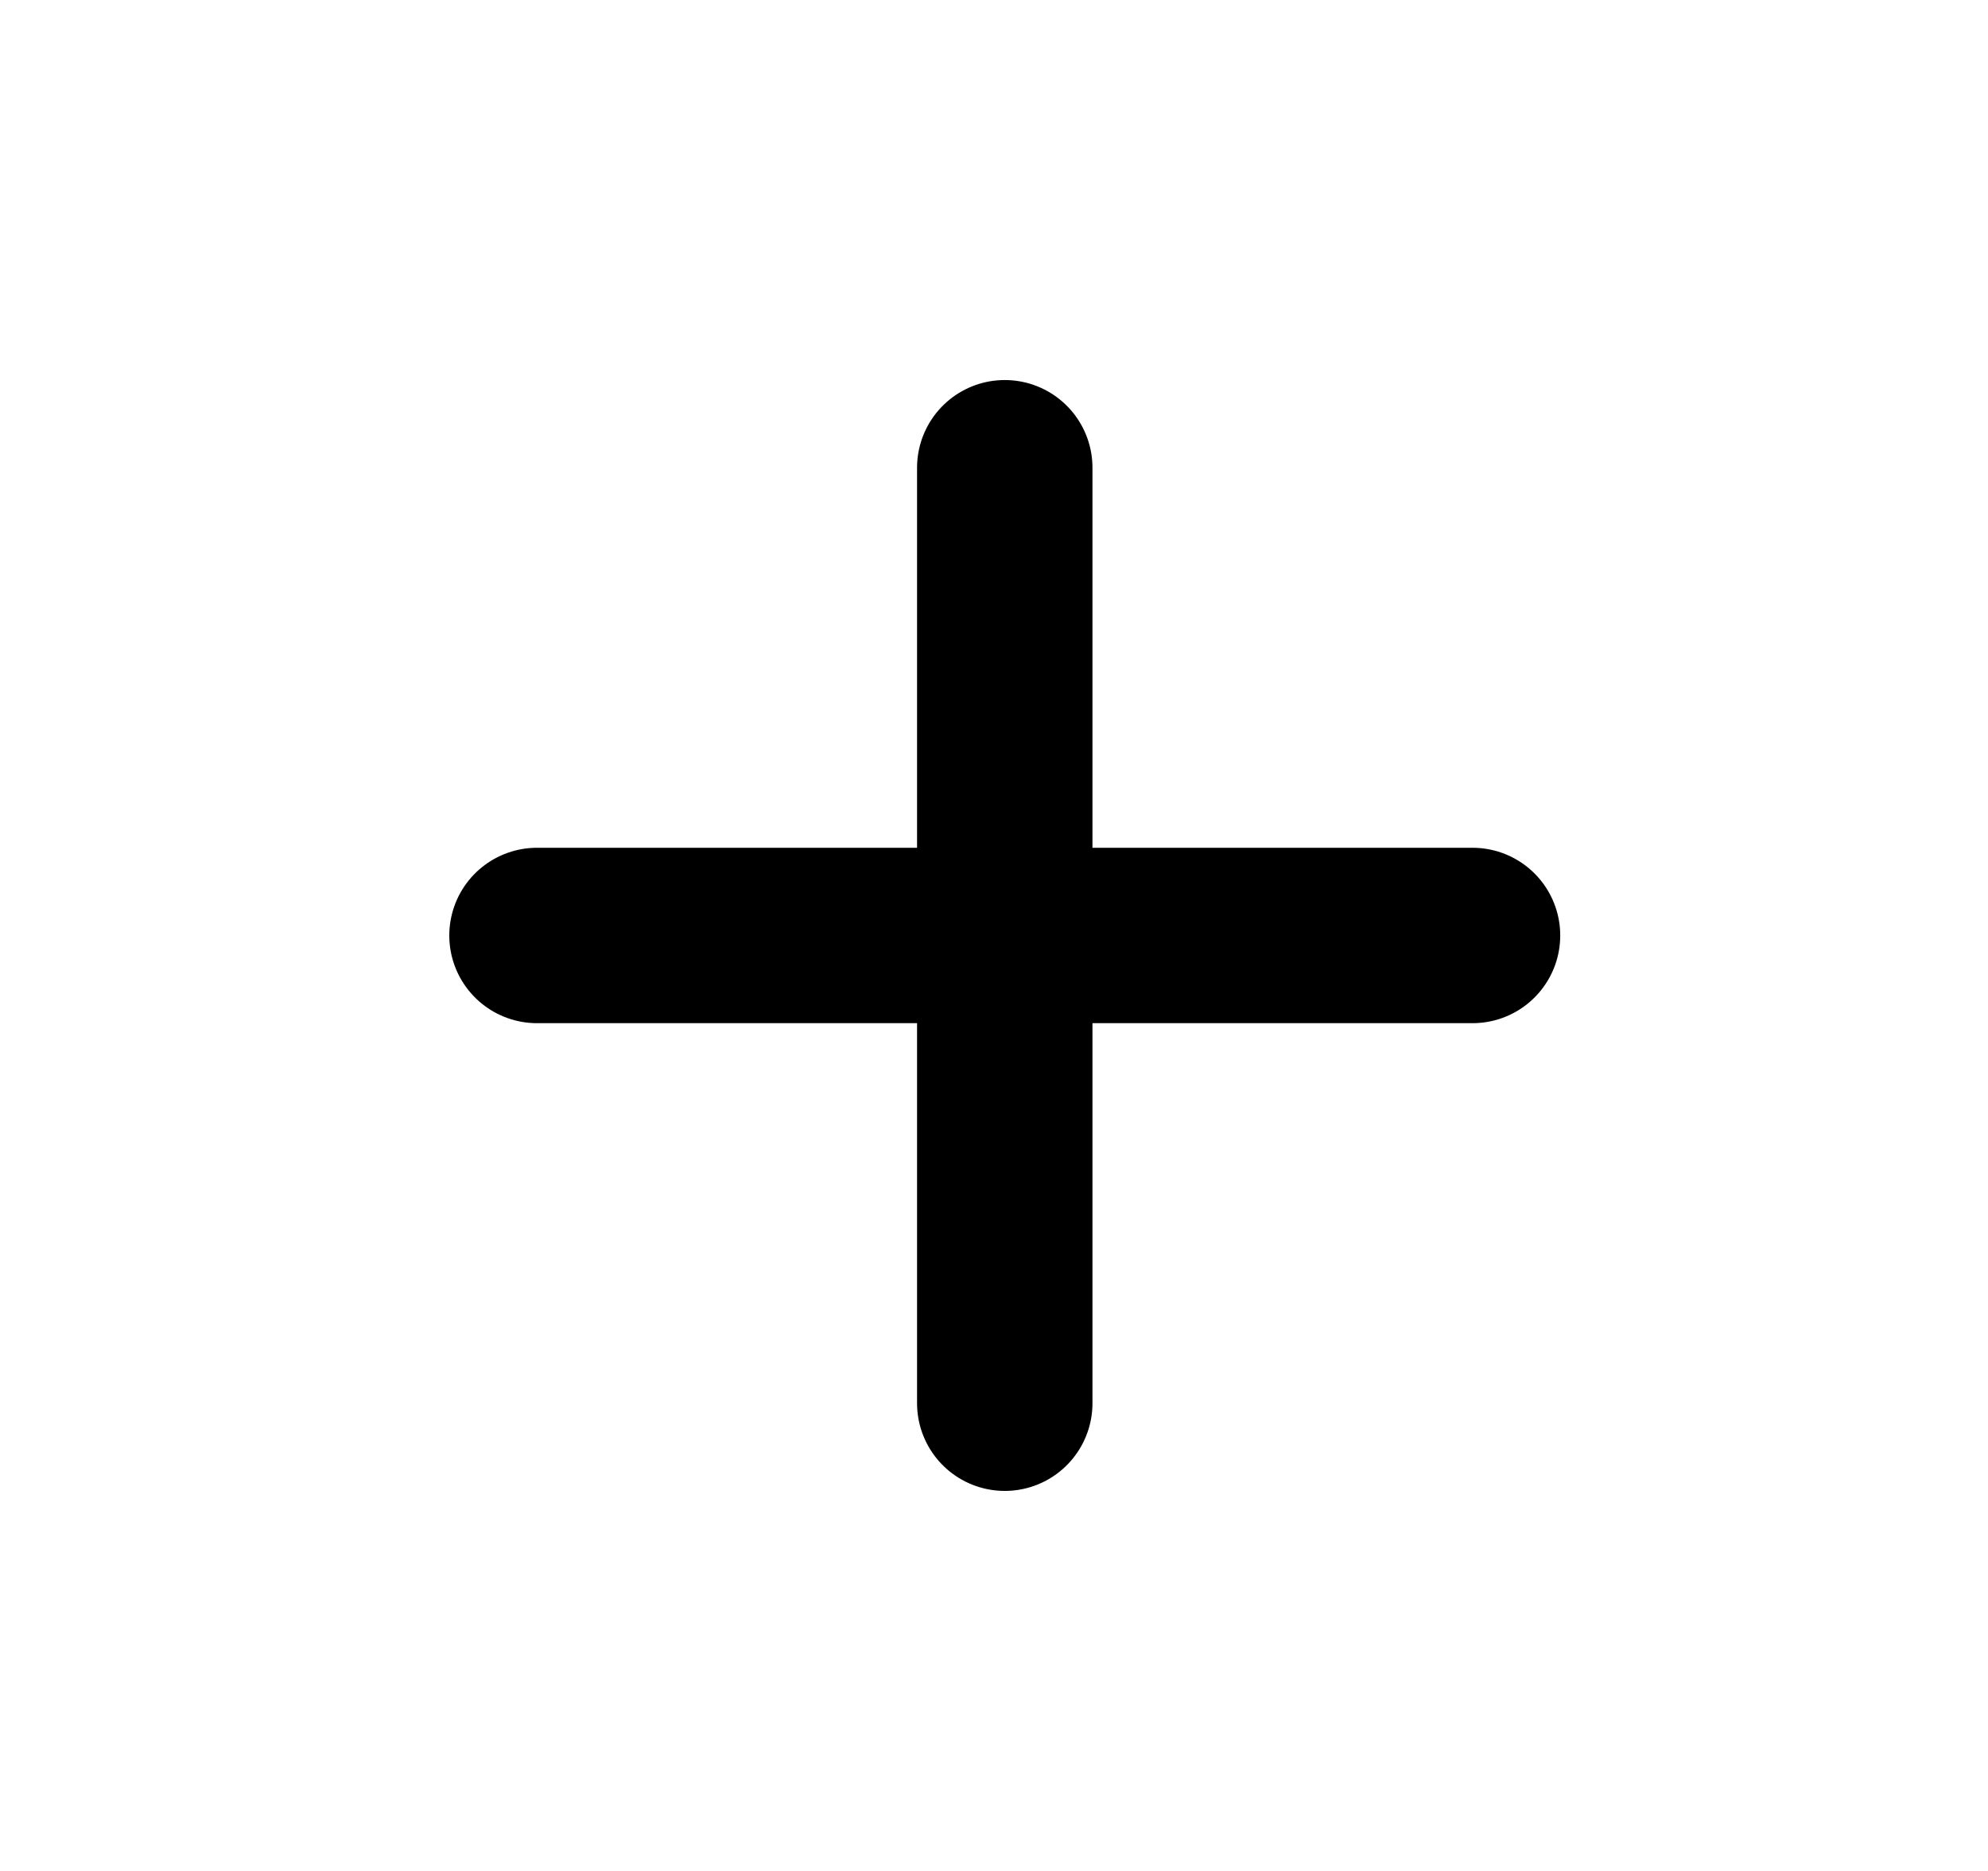 <svg width="17" height="16" viewBox="0 0 17 16" fill="none" xmlns="http://www.w3.org/2000/svg">
<g id="Icon ">
<path id="Vector" d="M8.592 4V8M8.592 8V12M8.592 8H12.592M8.592 8H4.592" stroke="black" stroke-width="1.5" stroke-linecap="round" stroke-linejoin="round"/>
</g>
</svg>
